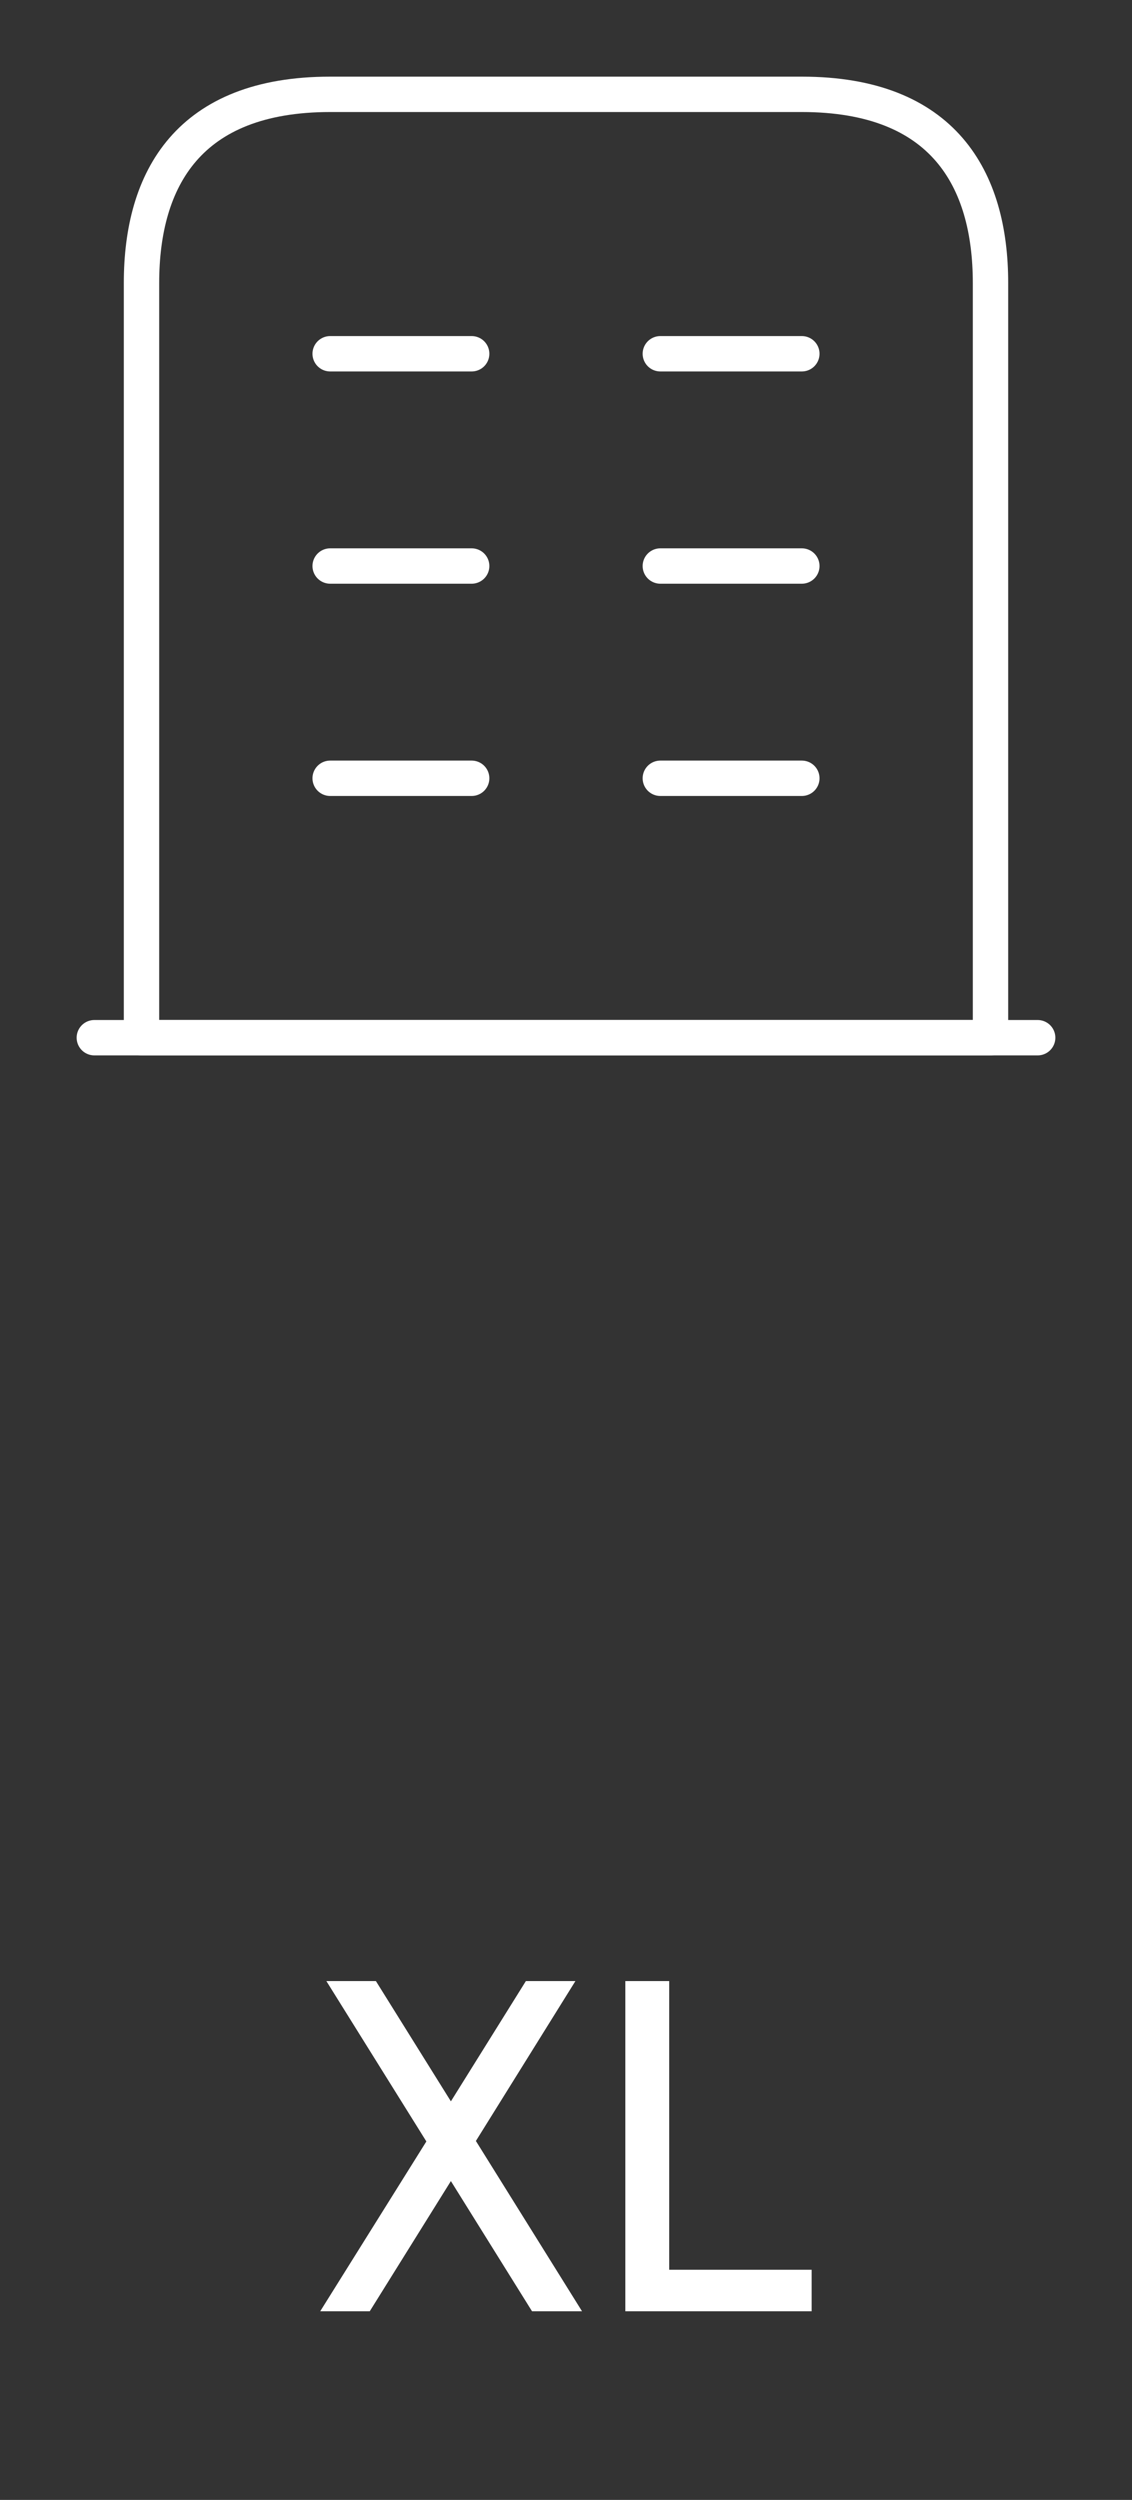 <svg width="48" height="106" viewBox="0 0 48 106" fill="none" xmlns="http://www.w3.org/2000/svg">
<rect x="0" y="0" width="48" height="106" fill="#333333" stroke="none"/>
<path d="M4 44H44" stroke="white" stroke-width="1.5" stroke-miterlimit="10" stroke-linecap="round" stroke-linejoin="round"/>
<path d="M34 4H14C8 4 6 7.58 6 12V44H42V12C42 7.58 40 4 34 4Z" stroke="white" stroke-width="1.5" stroke-miterlimit="10" stroke-linecap="round" stroke-linejoin="round"/>
<path d="M14 33H20" stroke="white" stroke-width="1.5" stroke-miterlimit="10" stroke-linecap="round" stroke-linejoin="round"/>
<path d="M28 33H34" stroke="white" stroke-width="1.5" stroke-miterlimit="10" stroke-linecap="round" stroke-linejoin="round"/>
<path d="M14 24H20" stroke="white" stroke-width="1.5" stroke-miterlimit="10" stroke-linecap="round" stroke-linejoin="round"/>
<path d="M28 24H34" stroke="white" stroke-width="1.5" stroke-miterlimit="10" stroke-linecap="round" stroke-linejoin="round"/>
<path d="M14 15H20" stroke="white" stroke-width="1.5" stroke-miterlimit="10" stroke-linecap="round" stroke-linejoin="round"/>
<path d="M28 15H34" stroke="white" stroke-width="1.5" stroke-miterlimit="10" stroke-linecap="round" stroke-linejoin="round"/>
<path d="M20.179 90.78L24.679 98H22.559L19.119 92.48L15.679 98H13.579L18.079 90.8L13.839 84H15.939L19.119 89.1L22.299 84H24.399L20.179 90.78ZM28.376 84V96.24H34.416V98H26.516V84H28.376Z" fill="white"/>
</svg>
